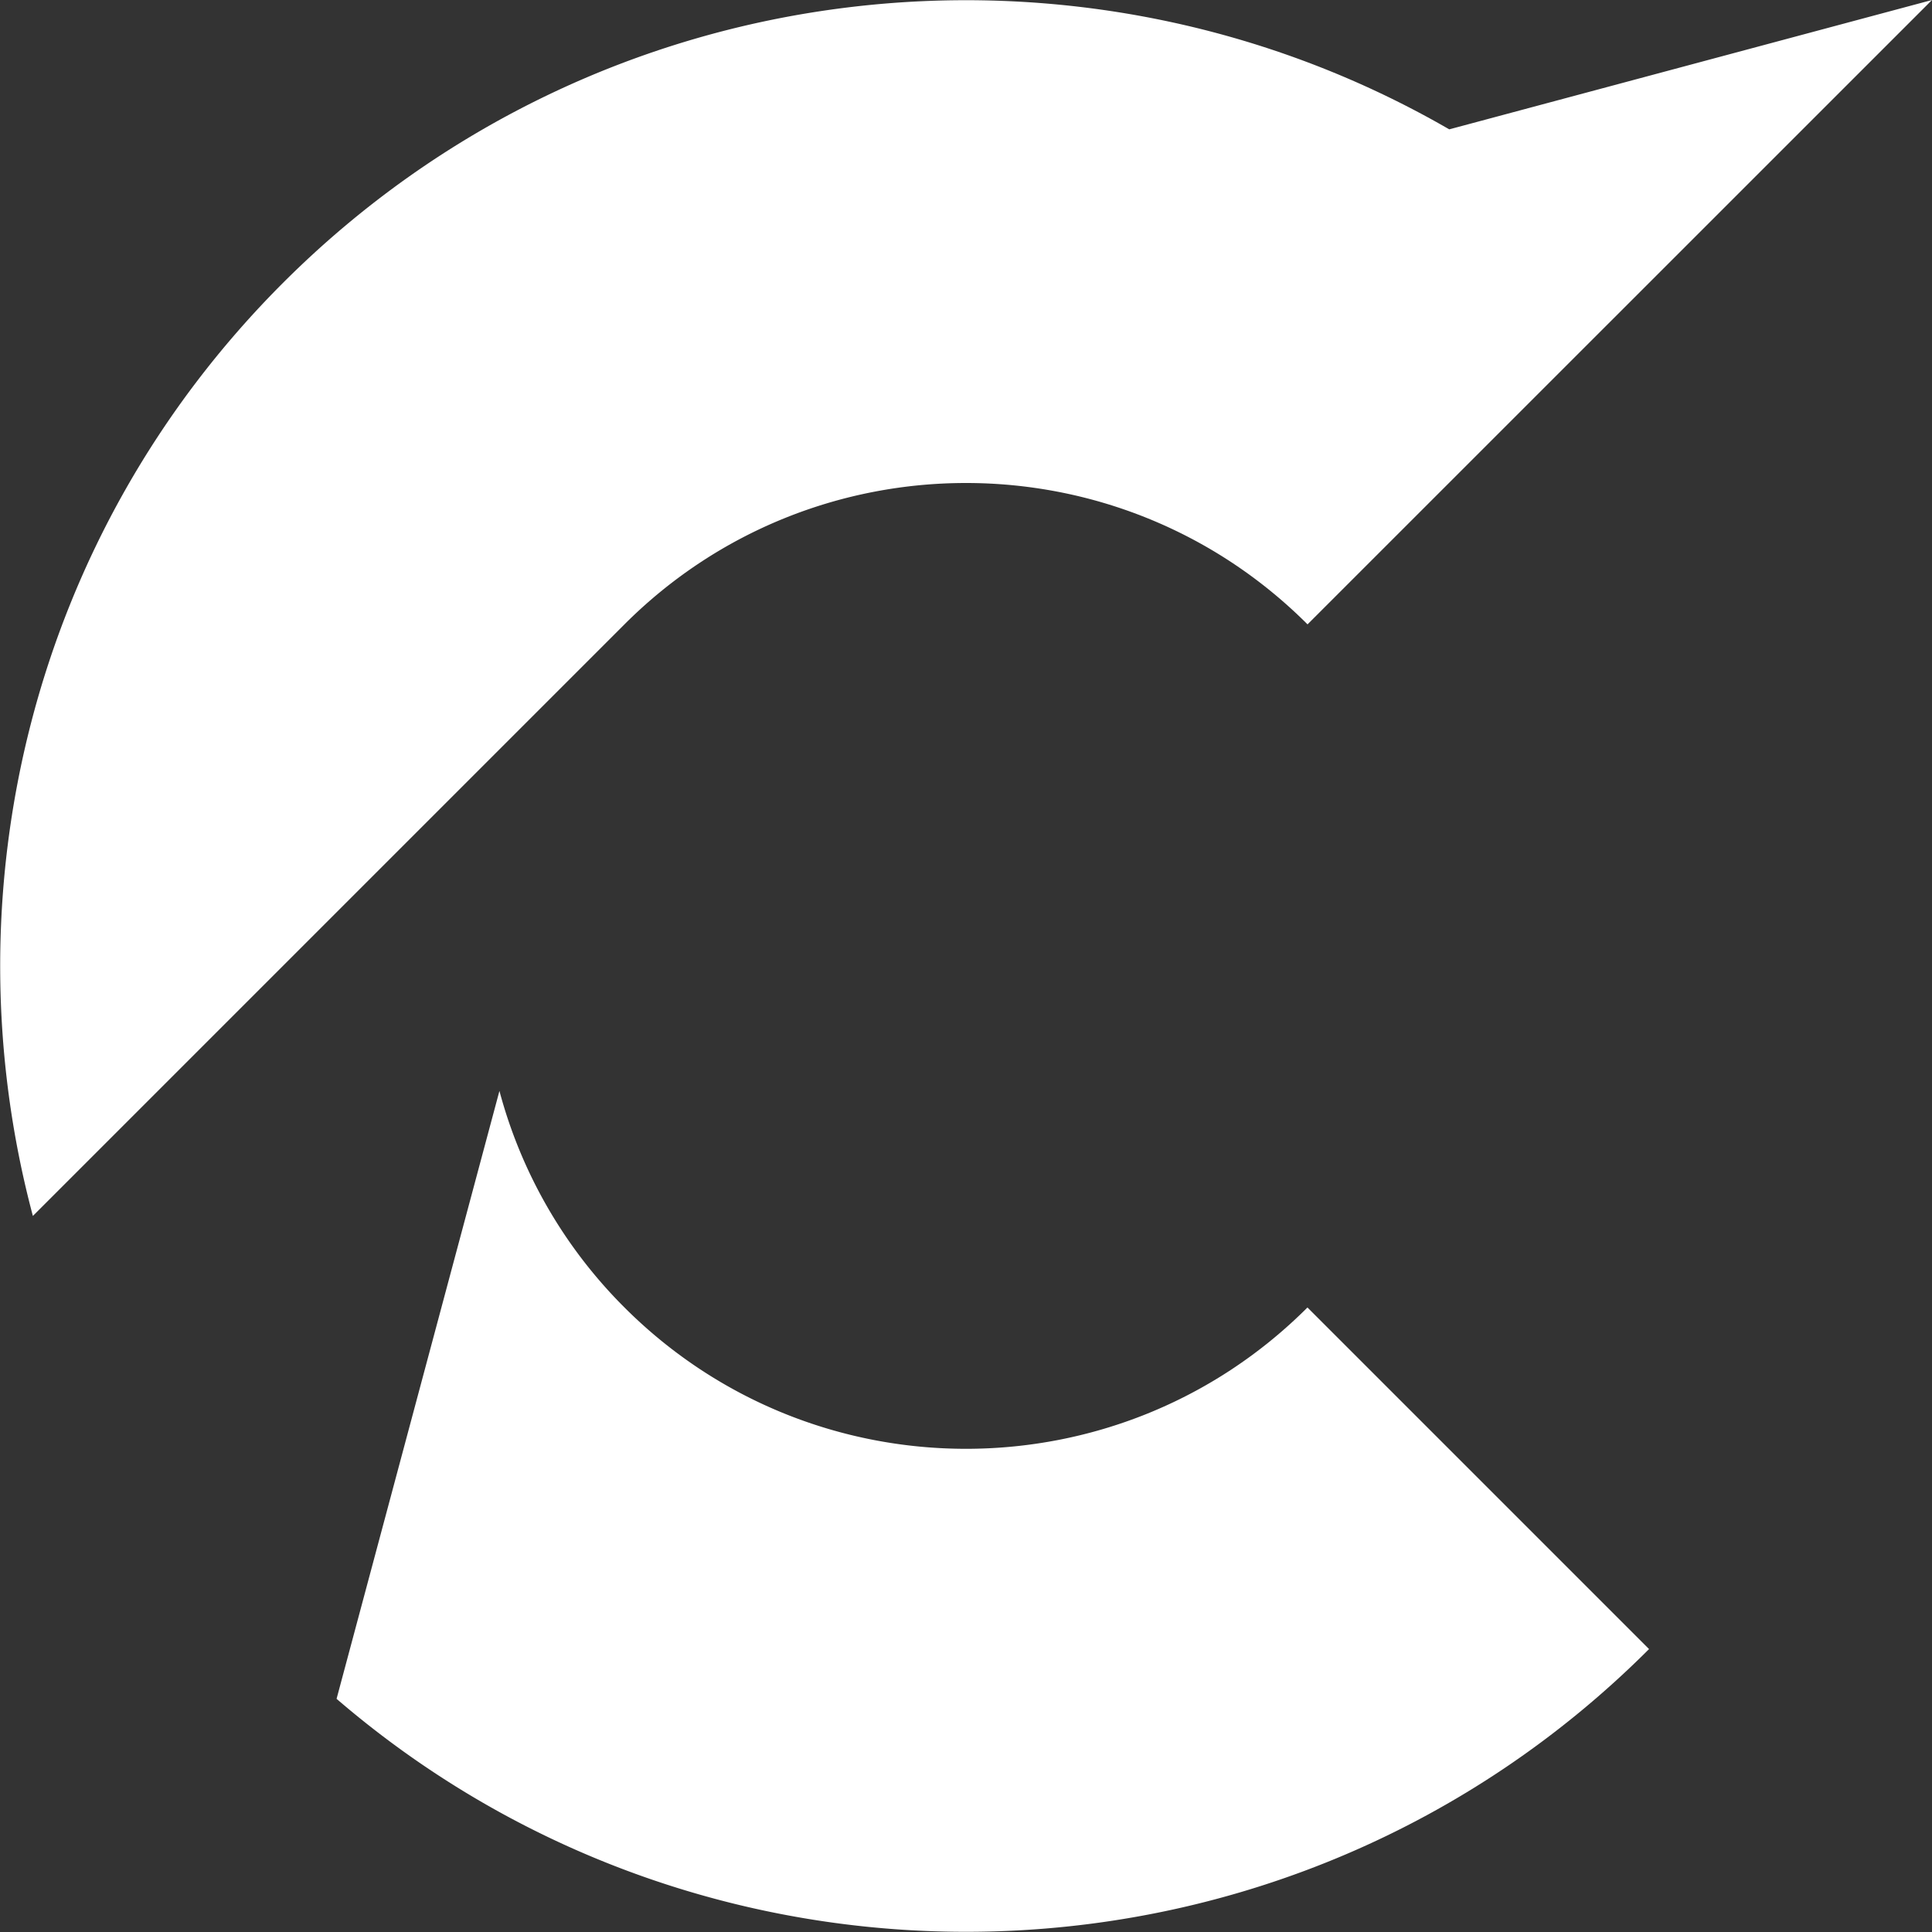 <svg xmlns="http://www.w3.org/2000/svg" viewBox="0 0 100 100"><rect x="0" y="0" width="100" height="100" fill="#333333" stroke="none"/><path d="M85.355 85.355c-18.613 18.613-48.3 19.472-67.934 2.576l8.43-31.465a24.876 24.876 0 006.47 11.207c9.756 9.756 25.597 9.756 35.353.002l17.68 17.68zM100 0L67.678 32.317c-9.757-9.756-25.6-9.756-35.356 0l-30.62 30.62c-4.446-16.68-.132-35.218 12.943-48.292 16.35-16.35 41.247-19 60.368-7.95L100 0zm0 0" fill="#fff"/></svg>